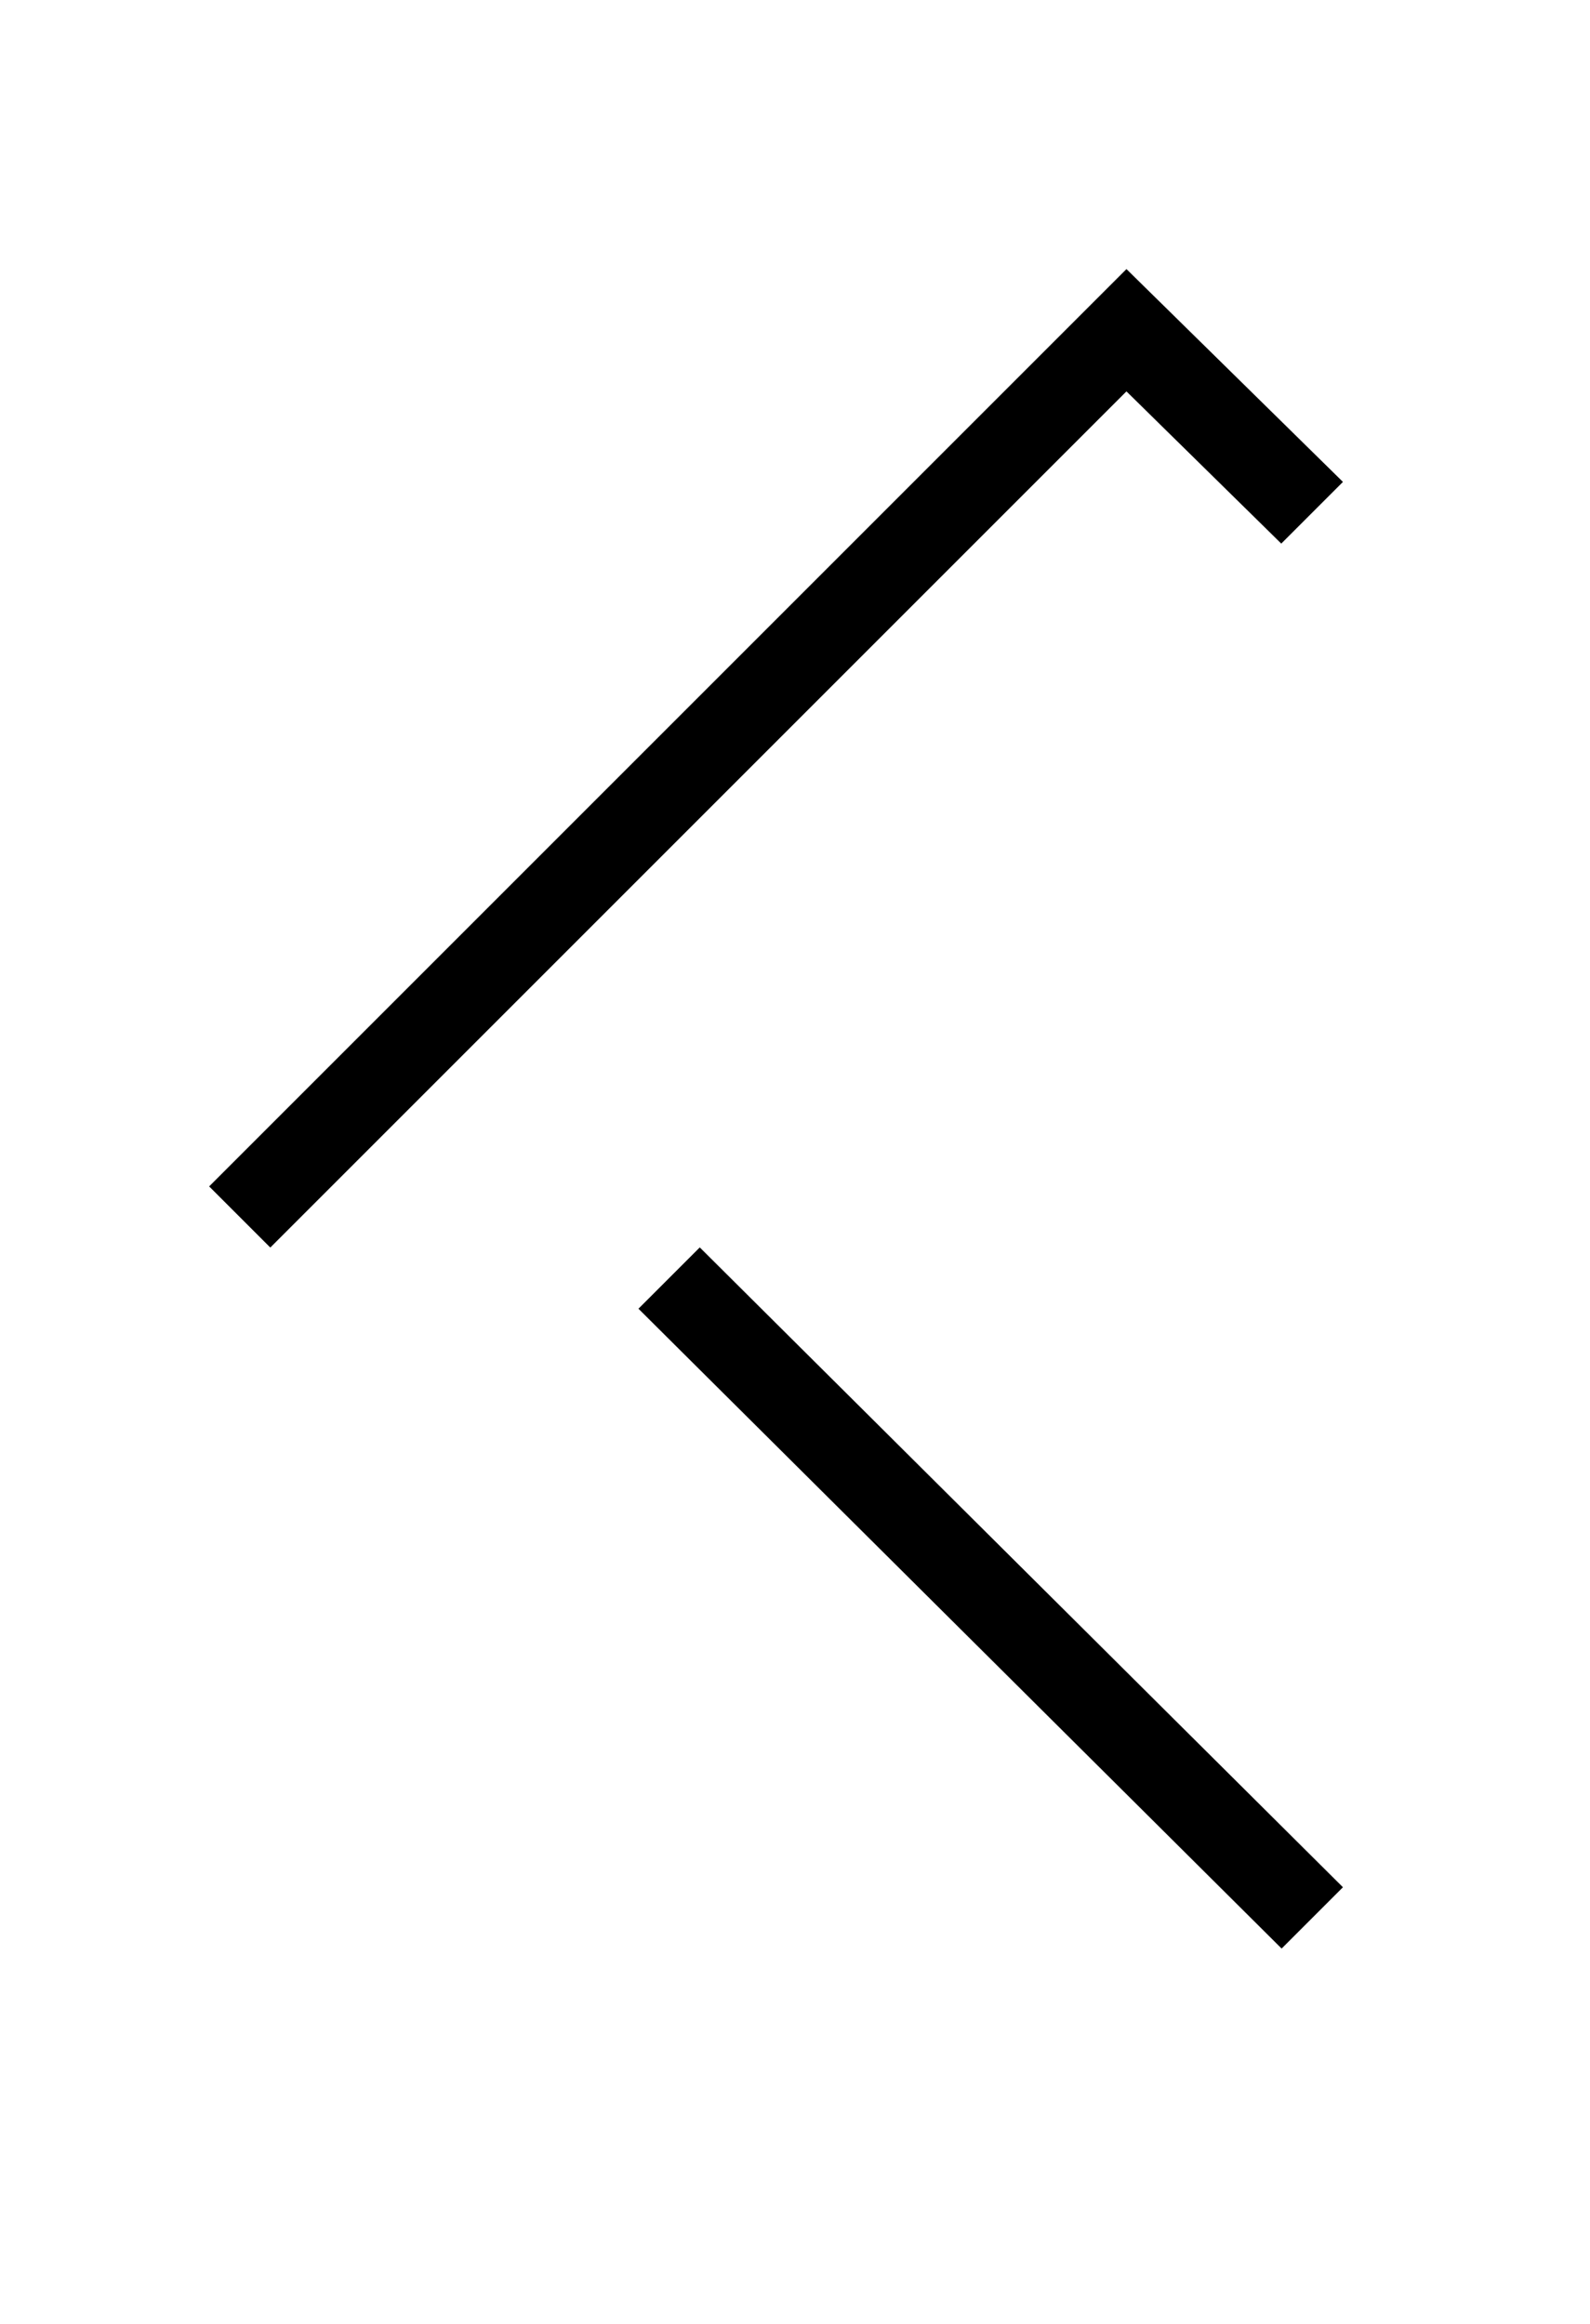 <svg xmlns="http://www.w3.org/2000/svg" xmlns:xlink="http://www.w3.org/1999/xlink" width="26" height="38" viewBox="0 0 26 38"><defs><path id="b" d="M33.42 281.92l11.52-11.52-11.52-11.46 3.54-3.54 15 15-15 15z"/><filter id="a" width="175.5%" height="146.7%" x="-37.8%" y="-16.7%" filterUnits="objectBoundingBox"><feOffset dy="2" in="SourceAlpha" result="shadowOffsetOuter1"/><feGaussianBlur in="shadowOffsetOuter1" result="shadowBlurOuter1" stdDeviation="2"/><feColorMatrix in="shadowBlurOuter1" values="0 0 0 0 0 0 0 0 0 0 0 0 0 0 0 0 0 0 0.5 0"/></filter></defs><g fill="none" fill-rule="evenodd" transform="rotate(-180 27.69 145.9)"><use fill="#000" filter="url(#a)" xlink:href="#b"/><use fill="#FFF" xlink:href="#b"/></g></svg>
